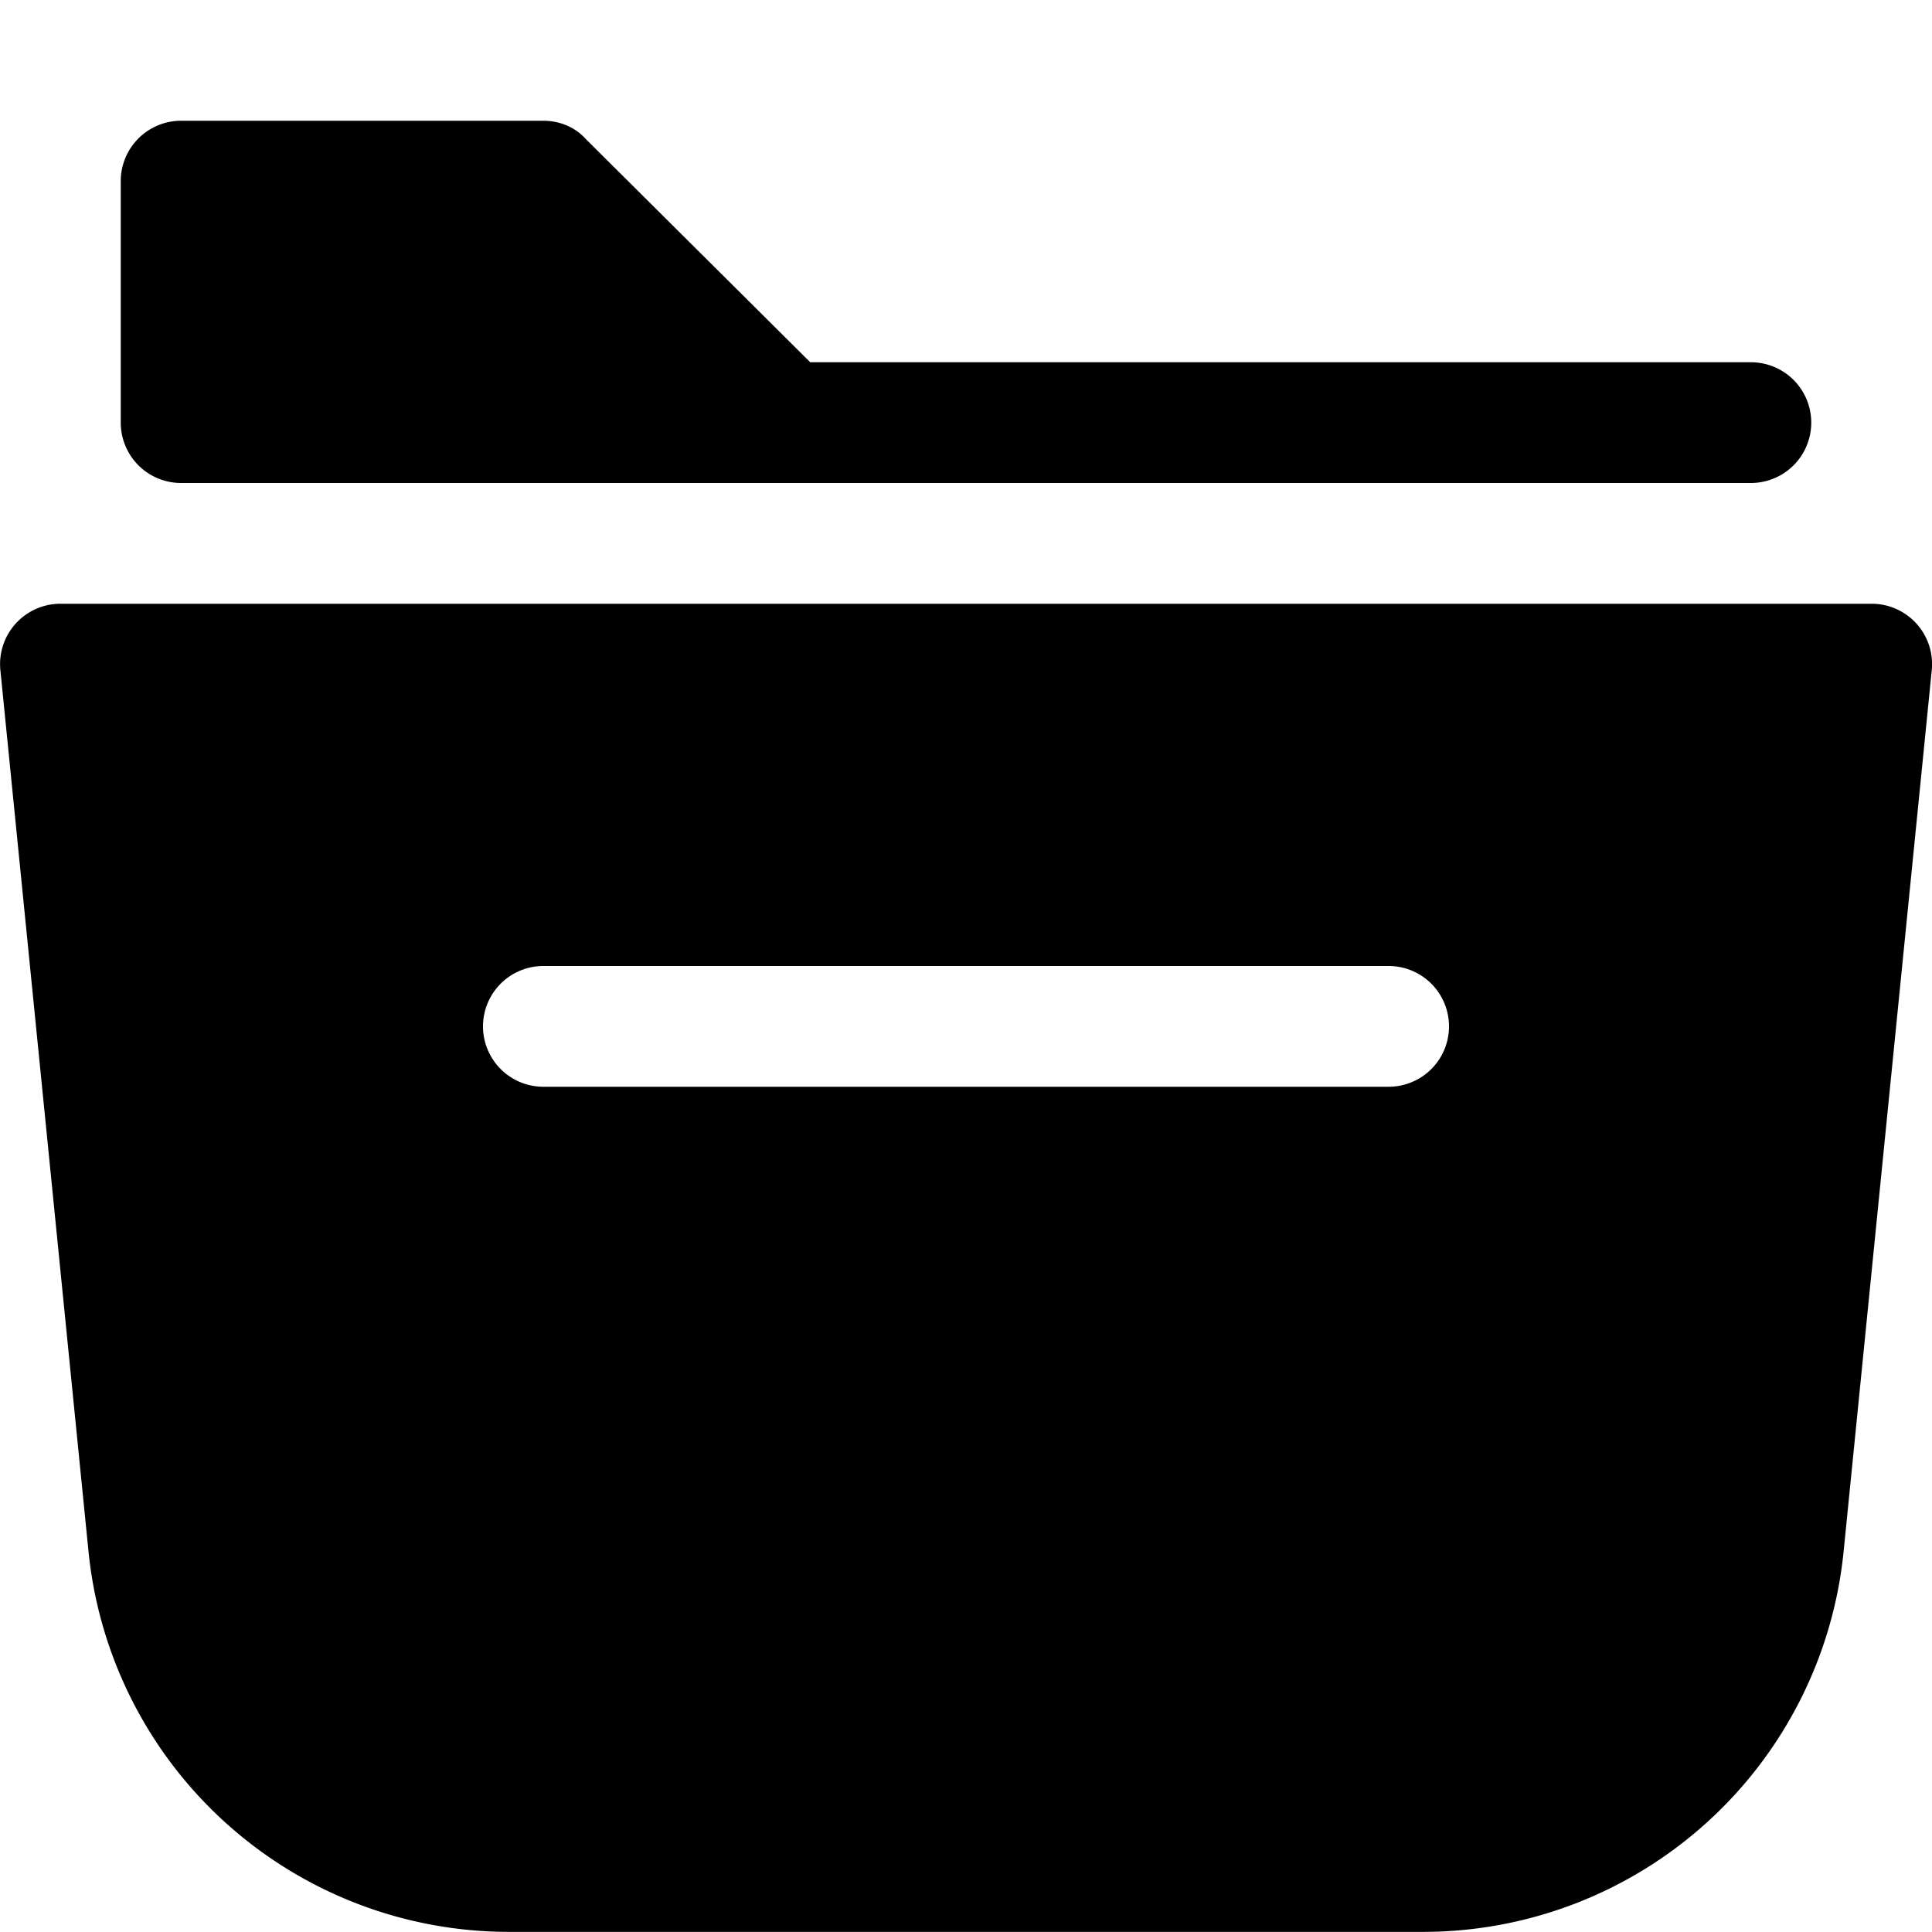<svg width="16" height="16" viewBox="0 0 16 16" xmlns="http://www.w3.org/2000/svg"><path d="M11.5 8h-7a.5.5 0 0 0 0 1h7a.5.5 0 0 0 0-1M.5 5h15a.5.5 0 0 1 .498.55l-.73 7.299a3.5 3.5 0 0 1-3.482 3.15H4.215a3.5 3.5 0 0 1-3.482-3.15l-.73-7.3A.5.5 0 0 1 .5 5zm1-4h3c.13 0 .26.05.35.15L6.71 3h7.79a.5.5 0 1 1 0 1h-13a.5.5 0 0 1-.5-.5v-2a.5.5 0 0 1 .5-.5z" fill-rule="evenodd"/></svg>